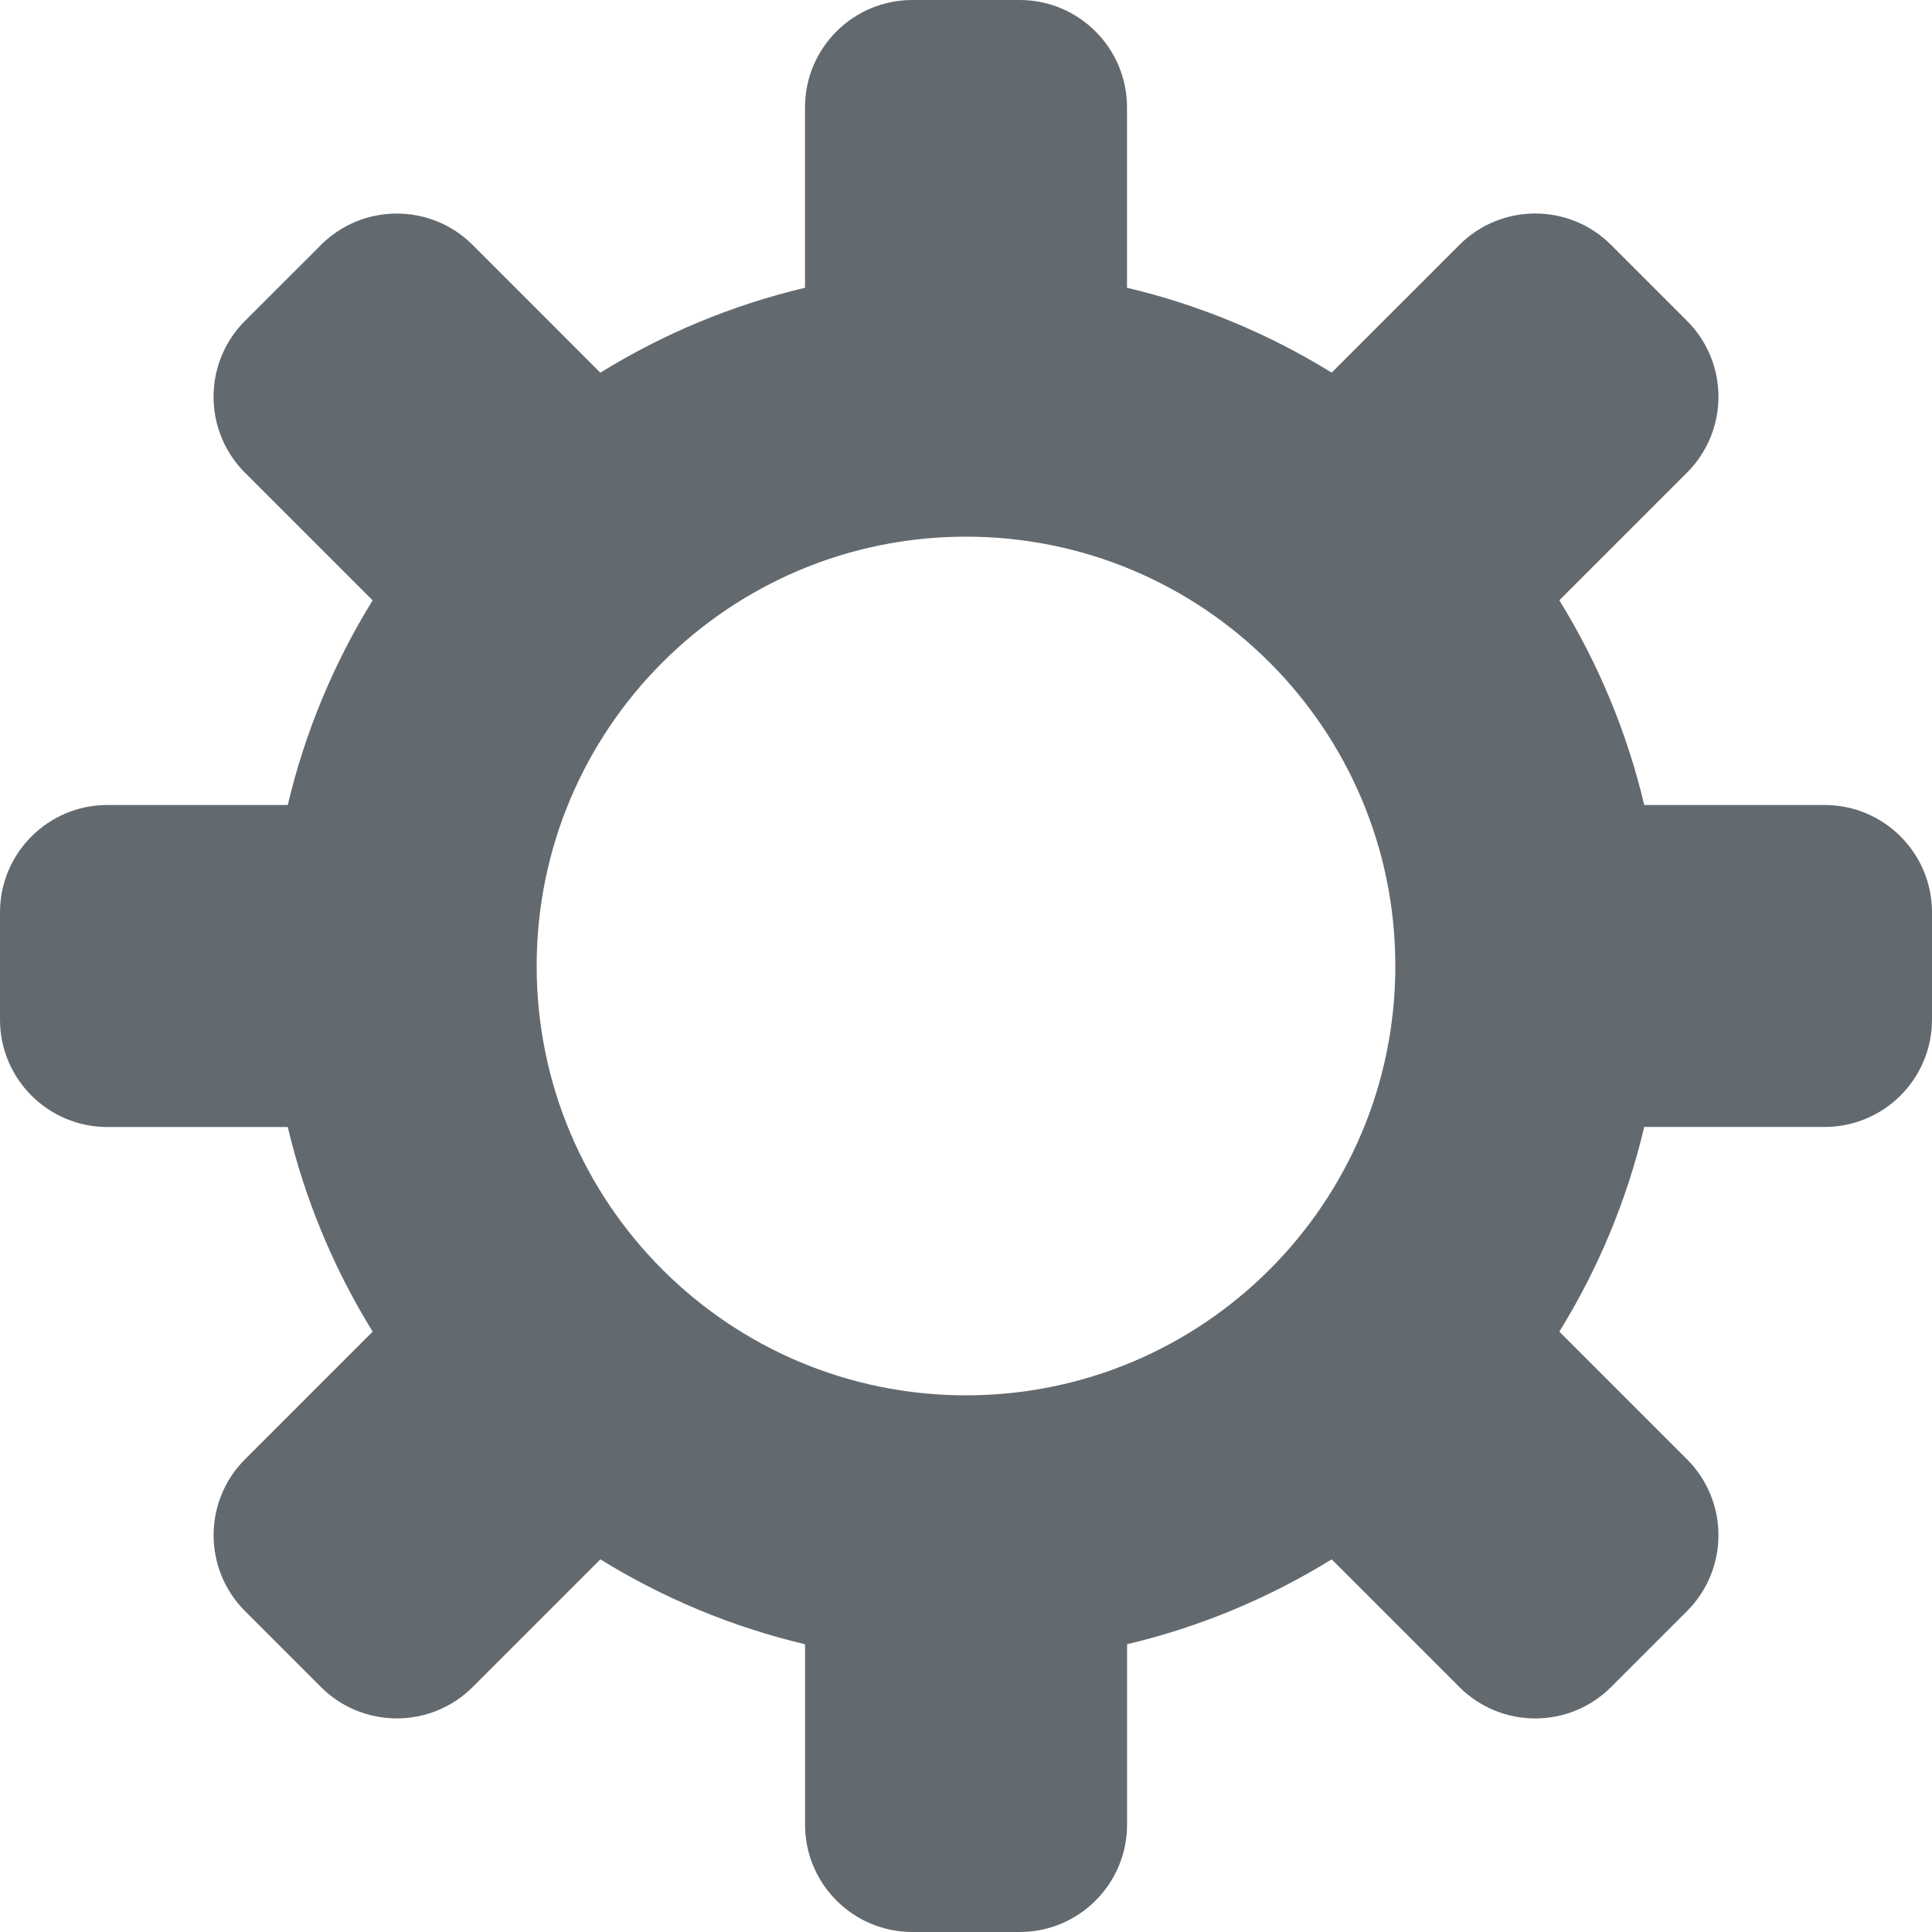 <svg viewBox="0 0 36 36" xmlns="http://www.w3.org/2000/svg"><path fill="#636a6f" d="M34 15h-3.362c-.324-1.369-.864-2.651-1.582-3.814l2.379-2.379c.781-.781.781-2.048 0-2.829l-1.414-1.414c-.781-.781-2.047-.781-2.828 0l-2.379 2.379C23.65 6.225 22.369 5.686 21 5.362V2c0-1.104-.896-2-2-2h-2c-1.104 0-2 .896-2 2v3.362c-1.369.324-2.651.864-3.814 1.582L8.808 4.565c-.781-.781-2.048-.781-2.828 0L4.565 5.979c-.781.781-.781 2.048-.001 2.829l2.379 2.379C6.225 12.35 5.686 13.632 5.362 15H2c-1.104 0-2 .896-2 2v2c0 1.104.896 2 2 2h3.362c.324 1.368.864 2.65 1.582 3.813l-2.379 2.379c-.78.78-.78 2.048.001 2.829l1.414 1.414c.78.78 2.047.78 2.828 0l2.379-2.379c1.163.719 2.445 1.258 3.814 1.582V34c0 1.104.896 2 2 2h2c1.104 0 2-.896 2-2v-3.362c1.368-.324 2.65-.864 3.813-1.582l2.379 2.379c.781.781 2.047.781 2.828 0l1.414-1.414c.781-.781.781-2.048 0-2.829l-2.379-2.379c.719-1.163 1.258-2.445 1.582-3.814H34c1.104 0 2-.896 2-2v-2C36 15.896 35.104 15 34 15zM18 26c-4.418 0-8-3.582-8-8s3.582-8 8-8 8 3.582 8 8-3.582 8-8 8z" /></svg>